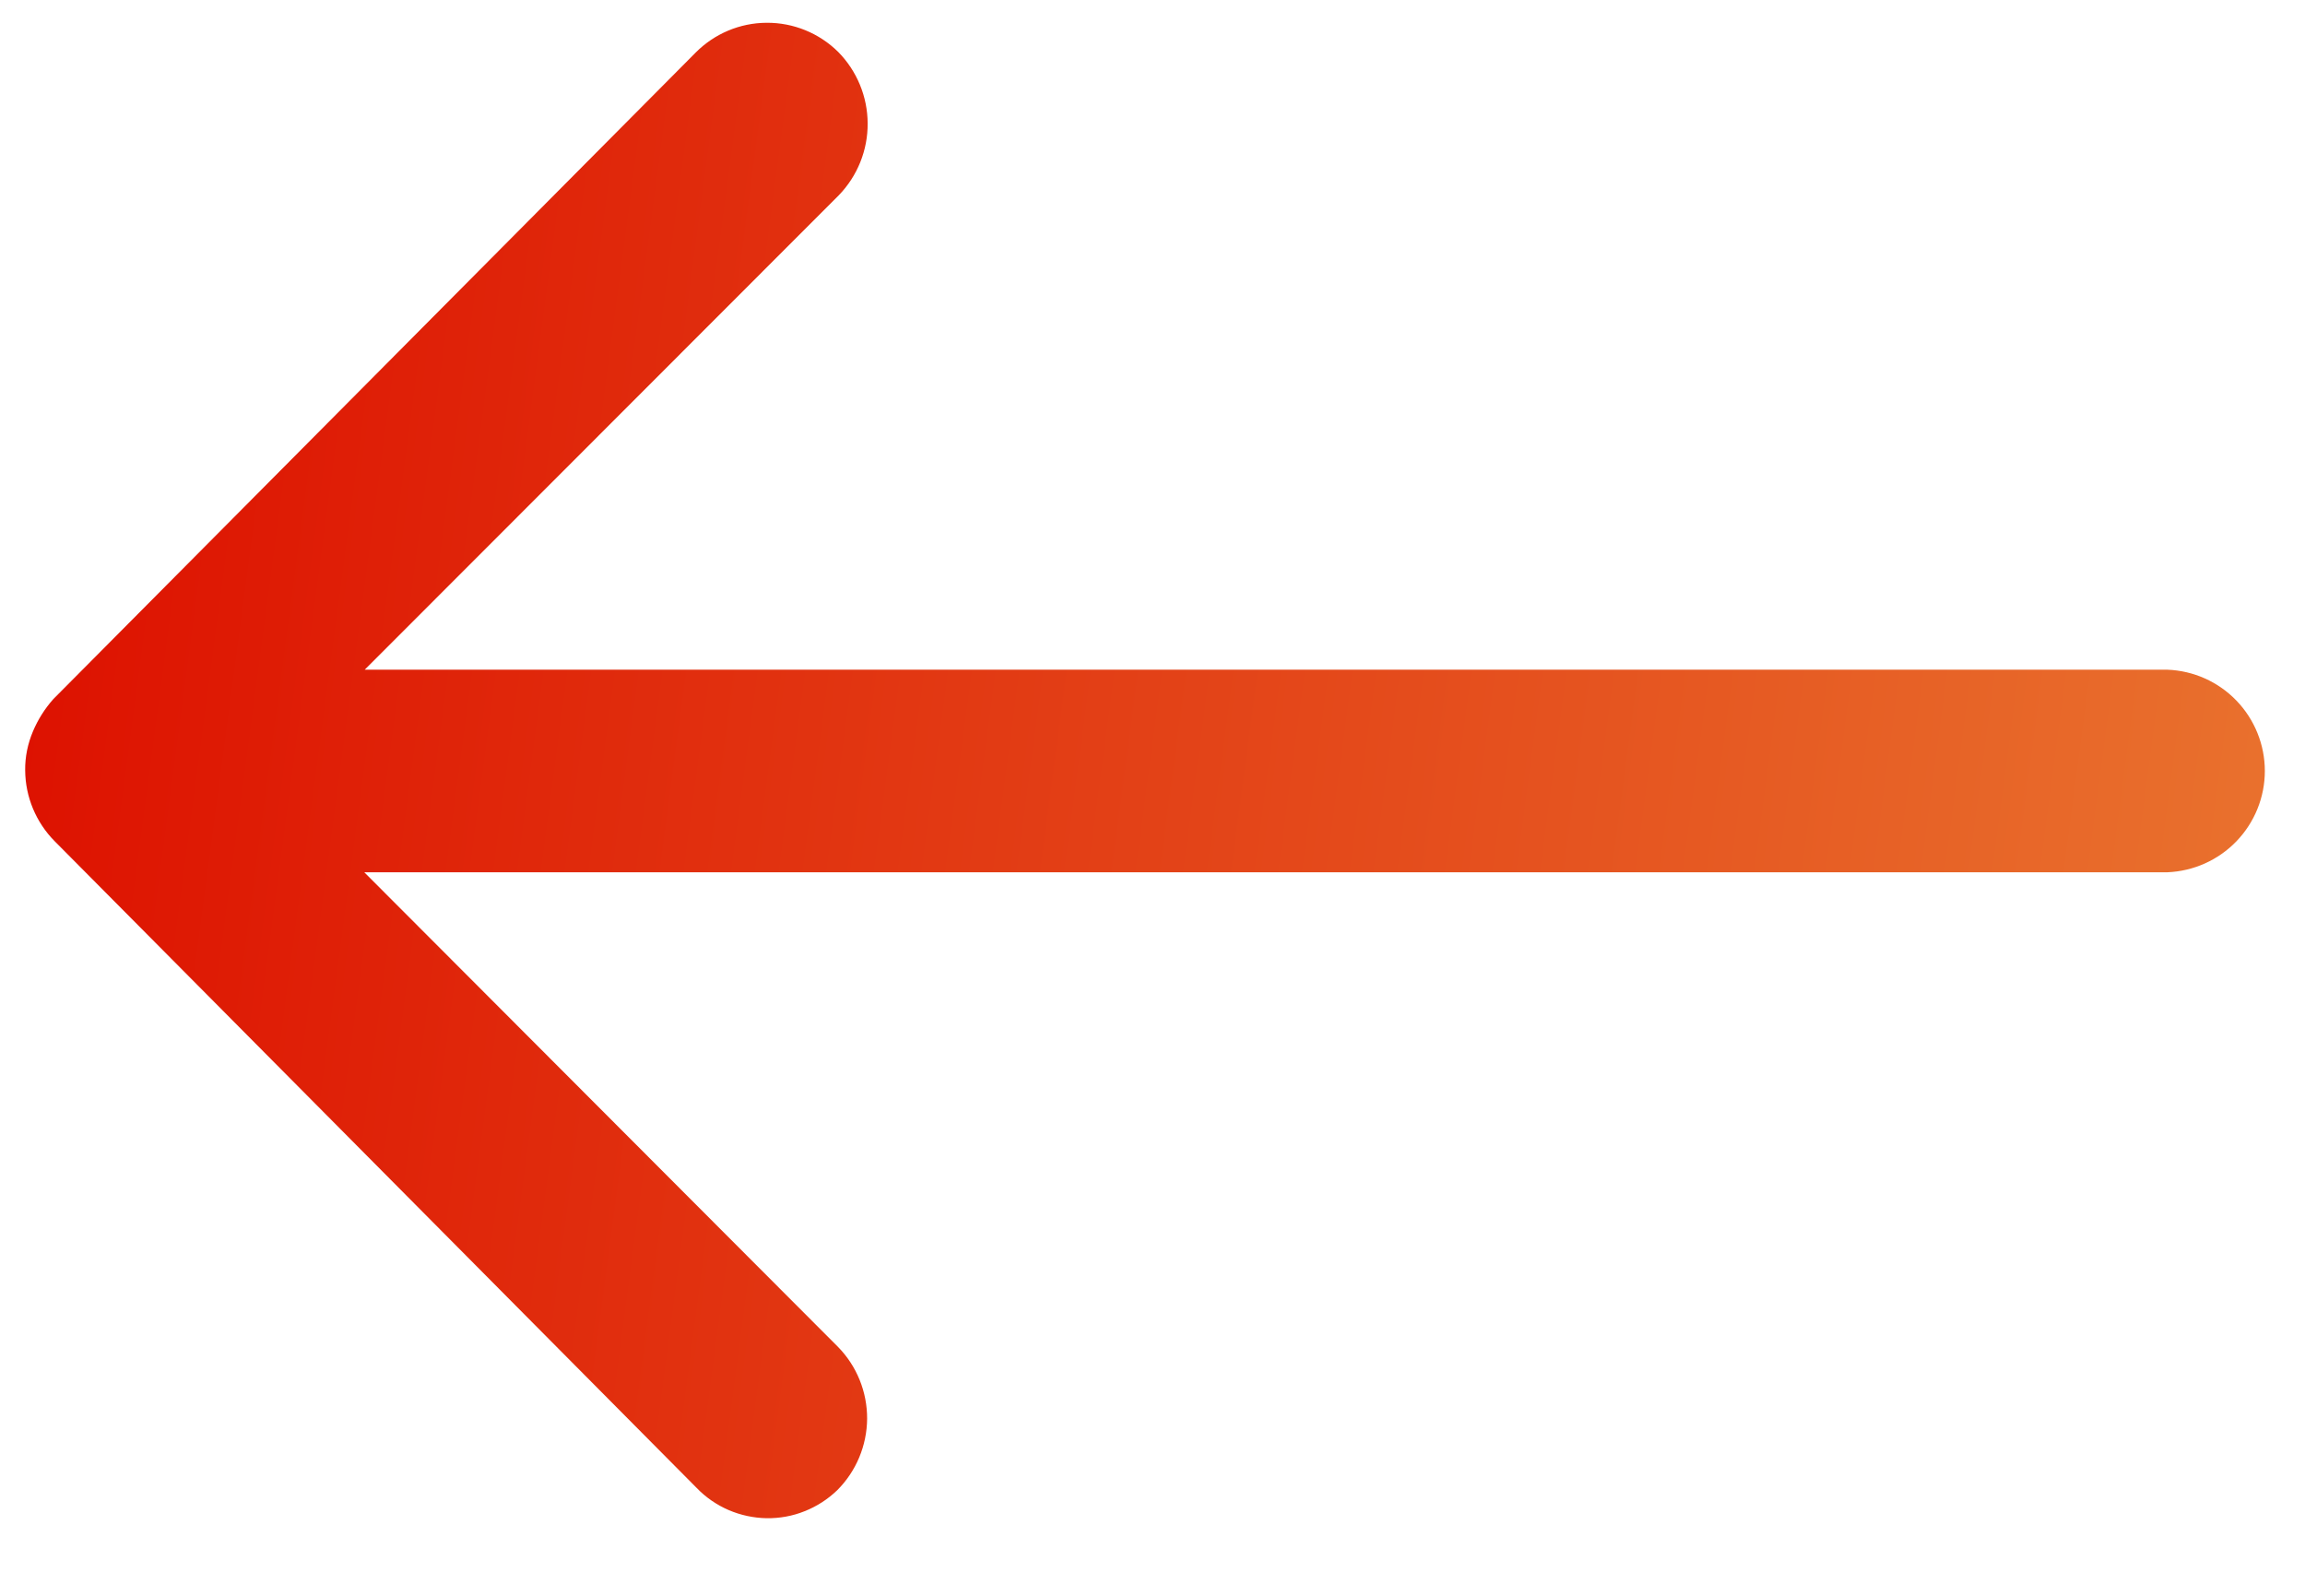 <svg width="26" height="18" viewBox="0 0 26 18" fill="none" xmlns="http://www.w3.org/2000/svg">
<path d="M9.444 16.809C9.658 16.595 9.779 16.305 9.781 16.002C9.782 15.699 9.664 15.408 9.452 15.192L4.109 9.839L24.447 9.839C24.743 9.827 25.022 9.702 25.227 9.489C25.432 9.276 25.547 8.992 25.547 8.696C25.547 8.401 25.432 8.116 25.227 7.903C25.022 7.69 24.743 7.565 24.447 7.554L4.114 7.554L9.462 2.202C9.672 1.985 9.789 1.694 9.787 1.392C9.786 1.09 9.666 0.8 9.454 0.585C9.239 0.373 8.95 0.255 8.648 0.257C8.346 0.258 8.058 0.38 7.846 0.594L0.602 7.885C0.506 7.993 0.428 8.116 0.372 8.249C0.313 8.388 0.282 8.538 0.284 8.689C0.286 8.989 0.406 9.276 0.617 9.489L7.859 16.784C7.961 16.89 8.083 16.974 8.219 17.033C8.354 17.091 8.499 17.122 8.646 17.125C8.793 17.127 8.94 17.101 9.076 17.046C9.213 16.992 9.338 16.911 9.444 16.809V16.809Z" fill="url(#paint0_linear)"/>
<defs>
<linearGradient id="paint0_linear" x1="25.547" y1="11.98" x2="-0.049" y2="8.575" gradientUnits="userSpaceOnUse">
<stop stop-color="#E9722E"/>
<stop offset="1" stop-color="#DD1100"/>
</linearGradient>
</defs>
</svg>
